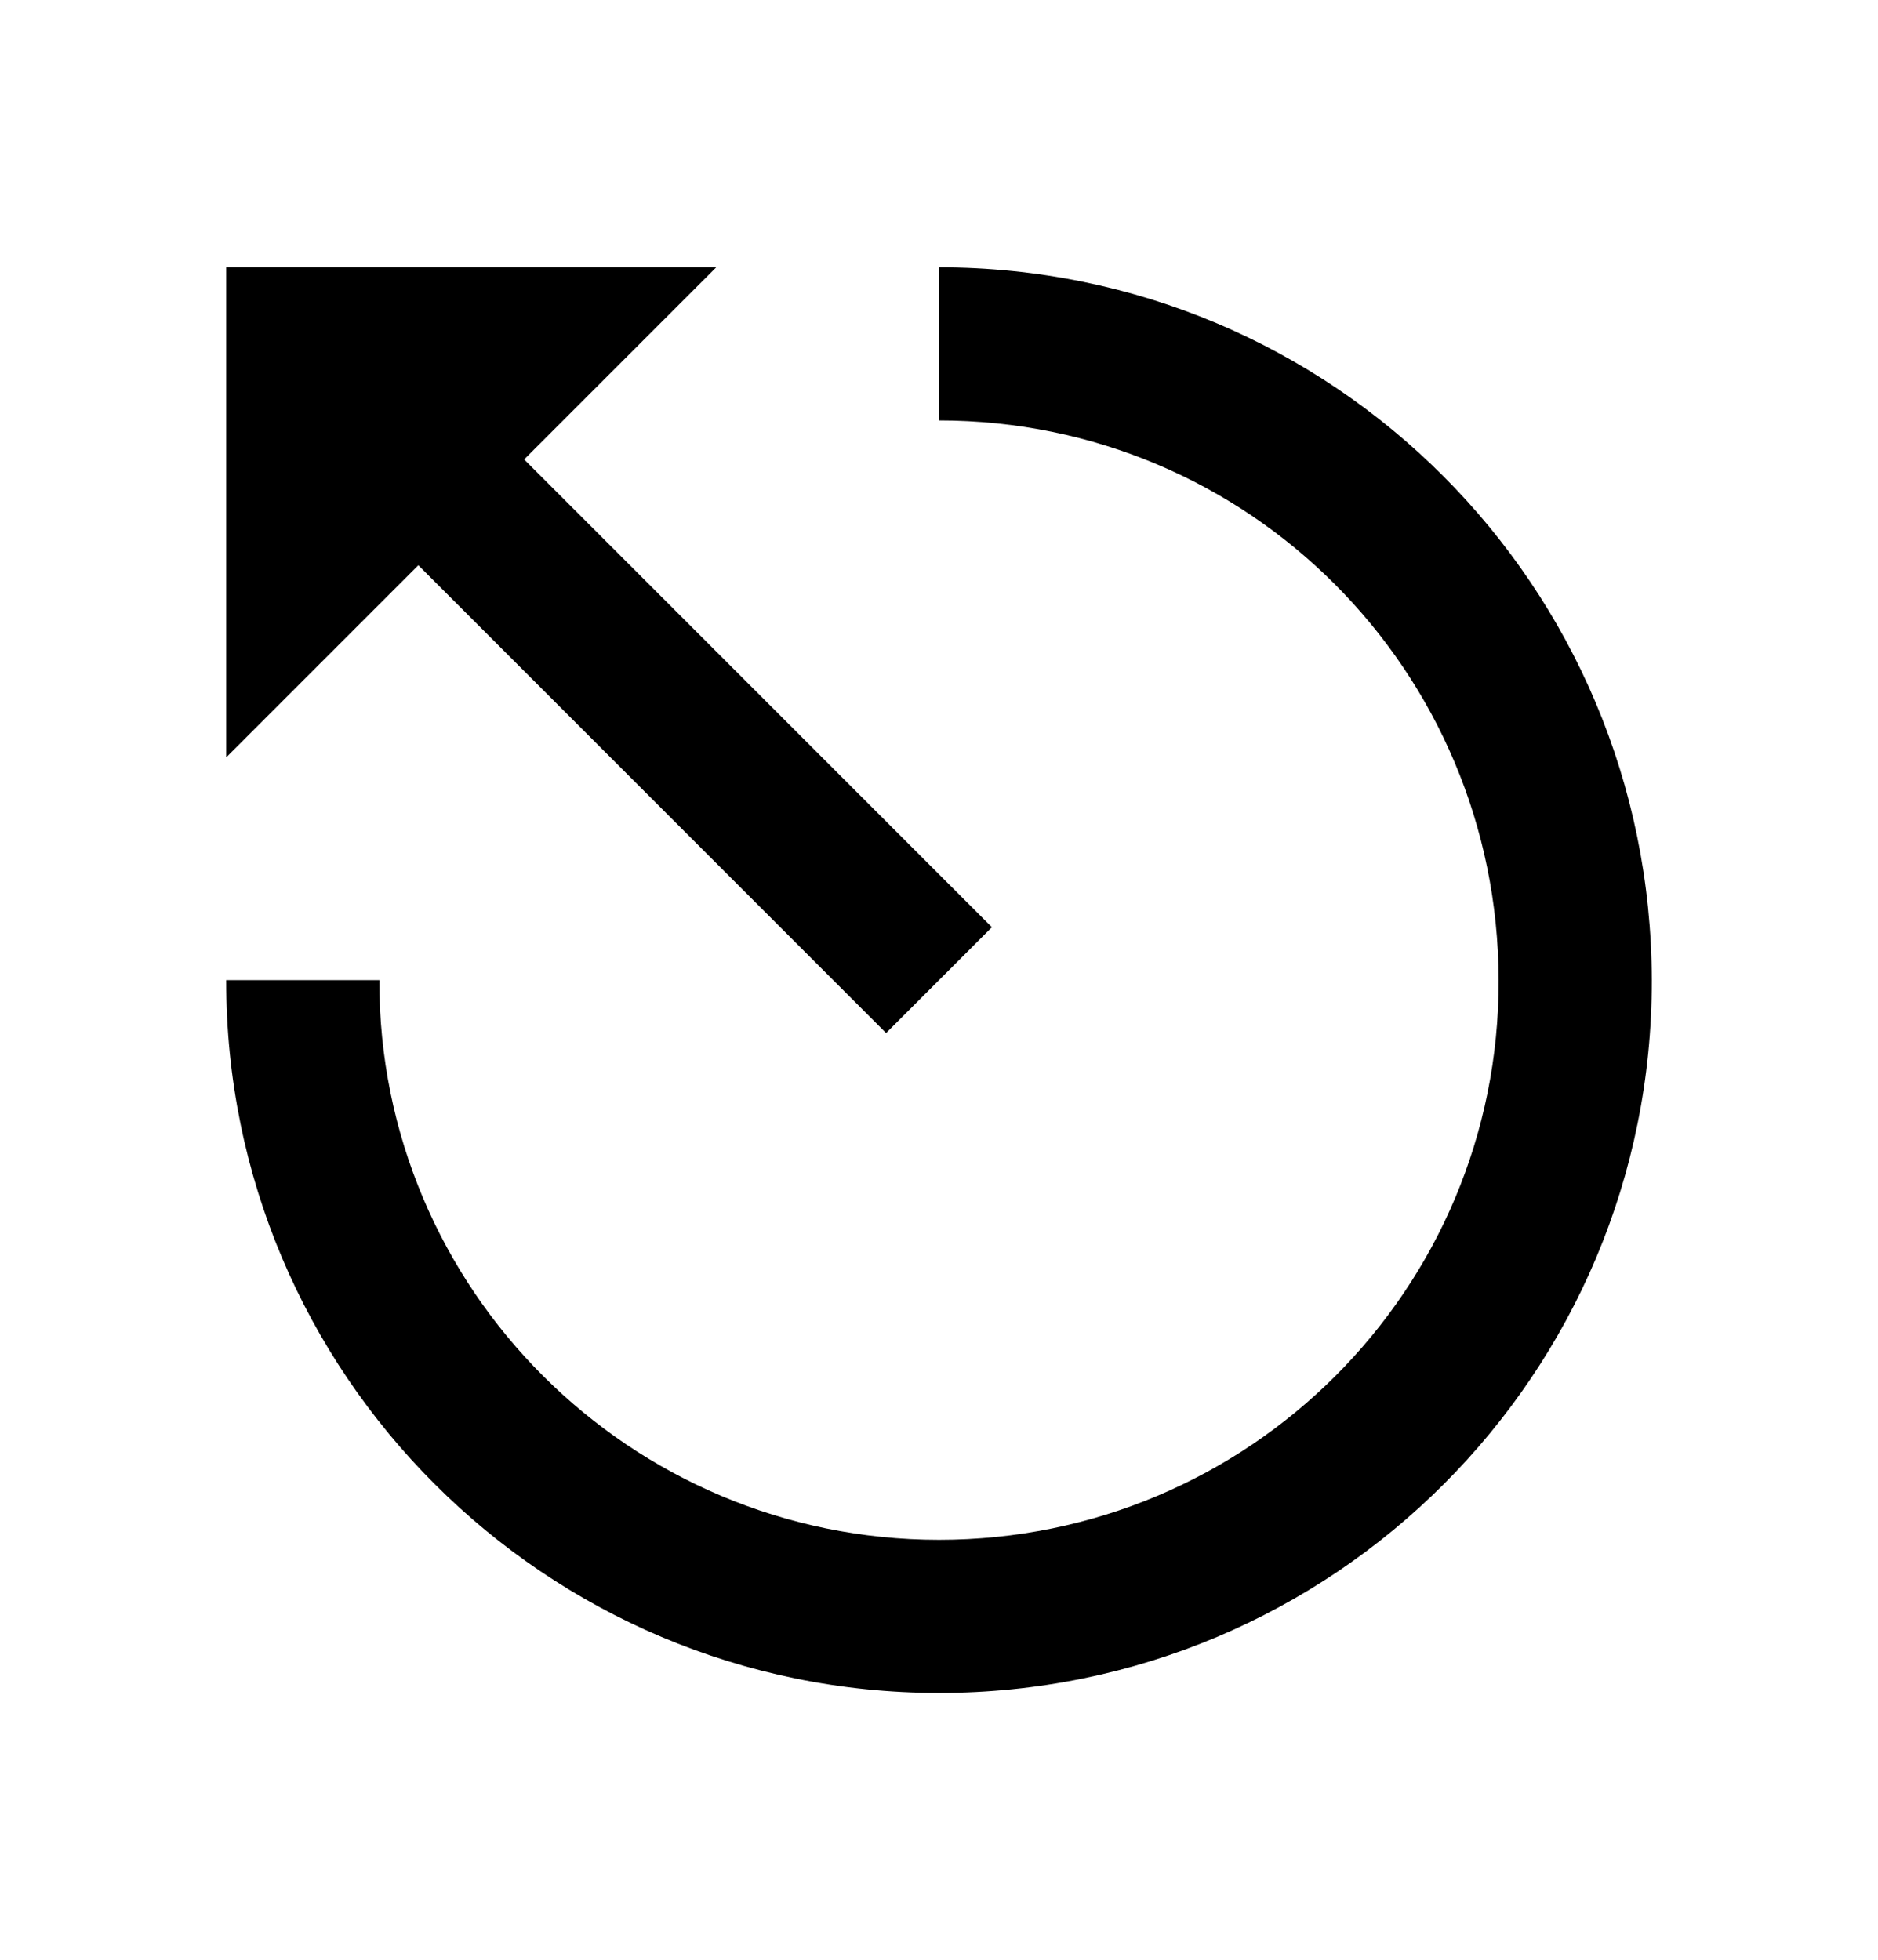 <?xml version="1.0" encoding="UTF-8" standalone="no"?>
<!DOCTYPE svg PUBLIC "-//W3C//DTD SVG 1.1//EN" "http://www.w3.org/Graphics/SVG/1.1/DTD/svg11.dtd">
<svg width="100%" height="100%" viewBox="0 0 2698 2816" version="1.1" xmlns="http://www.w3.org/2000/svg" xmlns:xlink="http://www.w3.org/1999/xlink" xml:space="preserve" xmlns:serif="http://www.serif.com/" style="fill-rule:evenodd;clip-rule:evenodd;stroke-linejoin:round;stroke-miterlimit:2;">
    <g transform="matrix(1,0,0,1,5,180)">
        <path d="M1344,424L1344,204C1911,204 2367,662 2368,1228C2369,1794 1911,2252 1344,2252C779,2252 319,1794 320,1228L540,1228C539,1672 900,2032 1344,2032C1789,2032 2149,1673 2148,1228C2147,783 1789,424 1344,424ZM320,908L320,204L1024,204L748,480L1420,1152L1268,1304L596,632L320,908Z" style="fill-rule:nonzero;"/>
    </g>
</svg>
